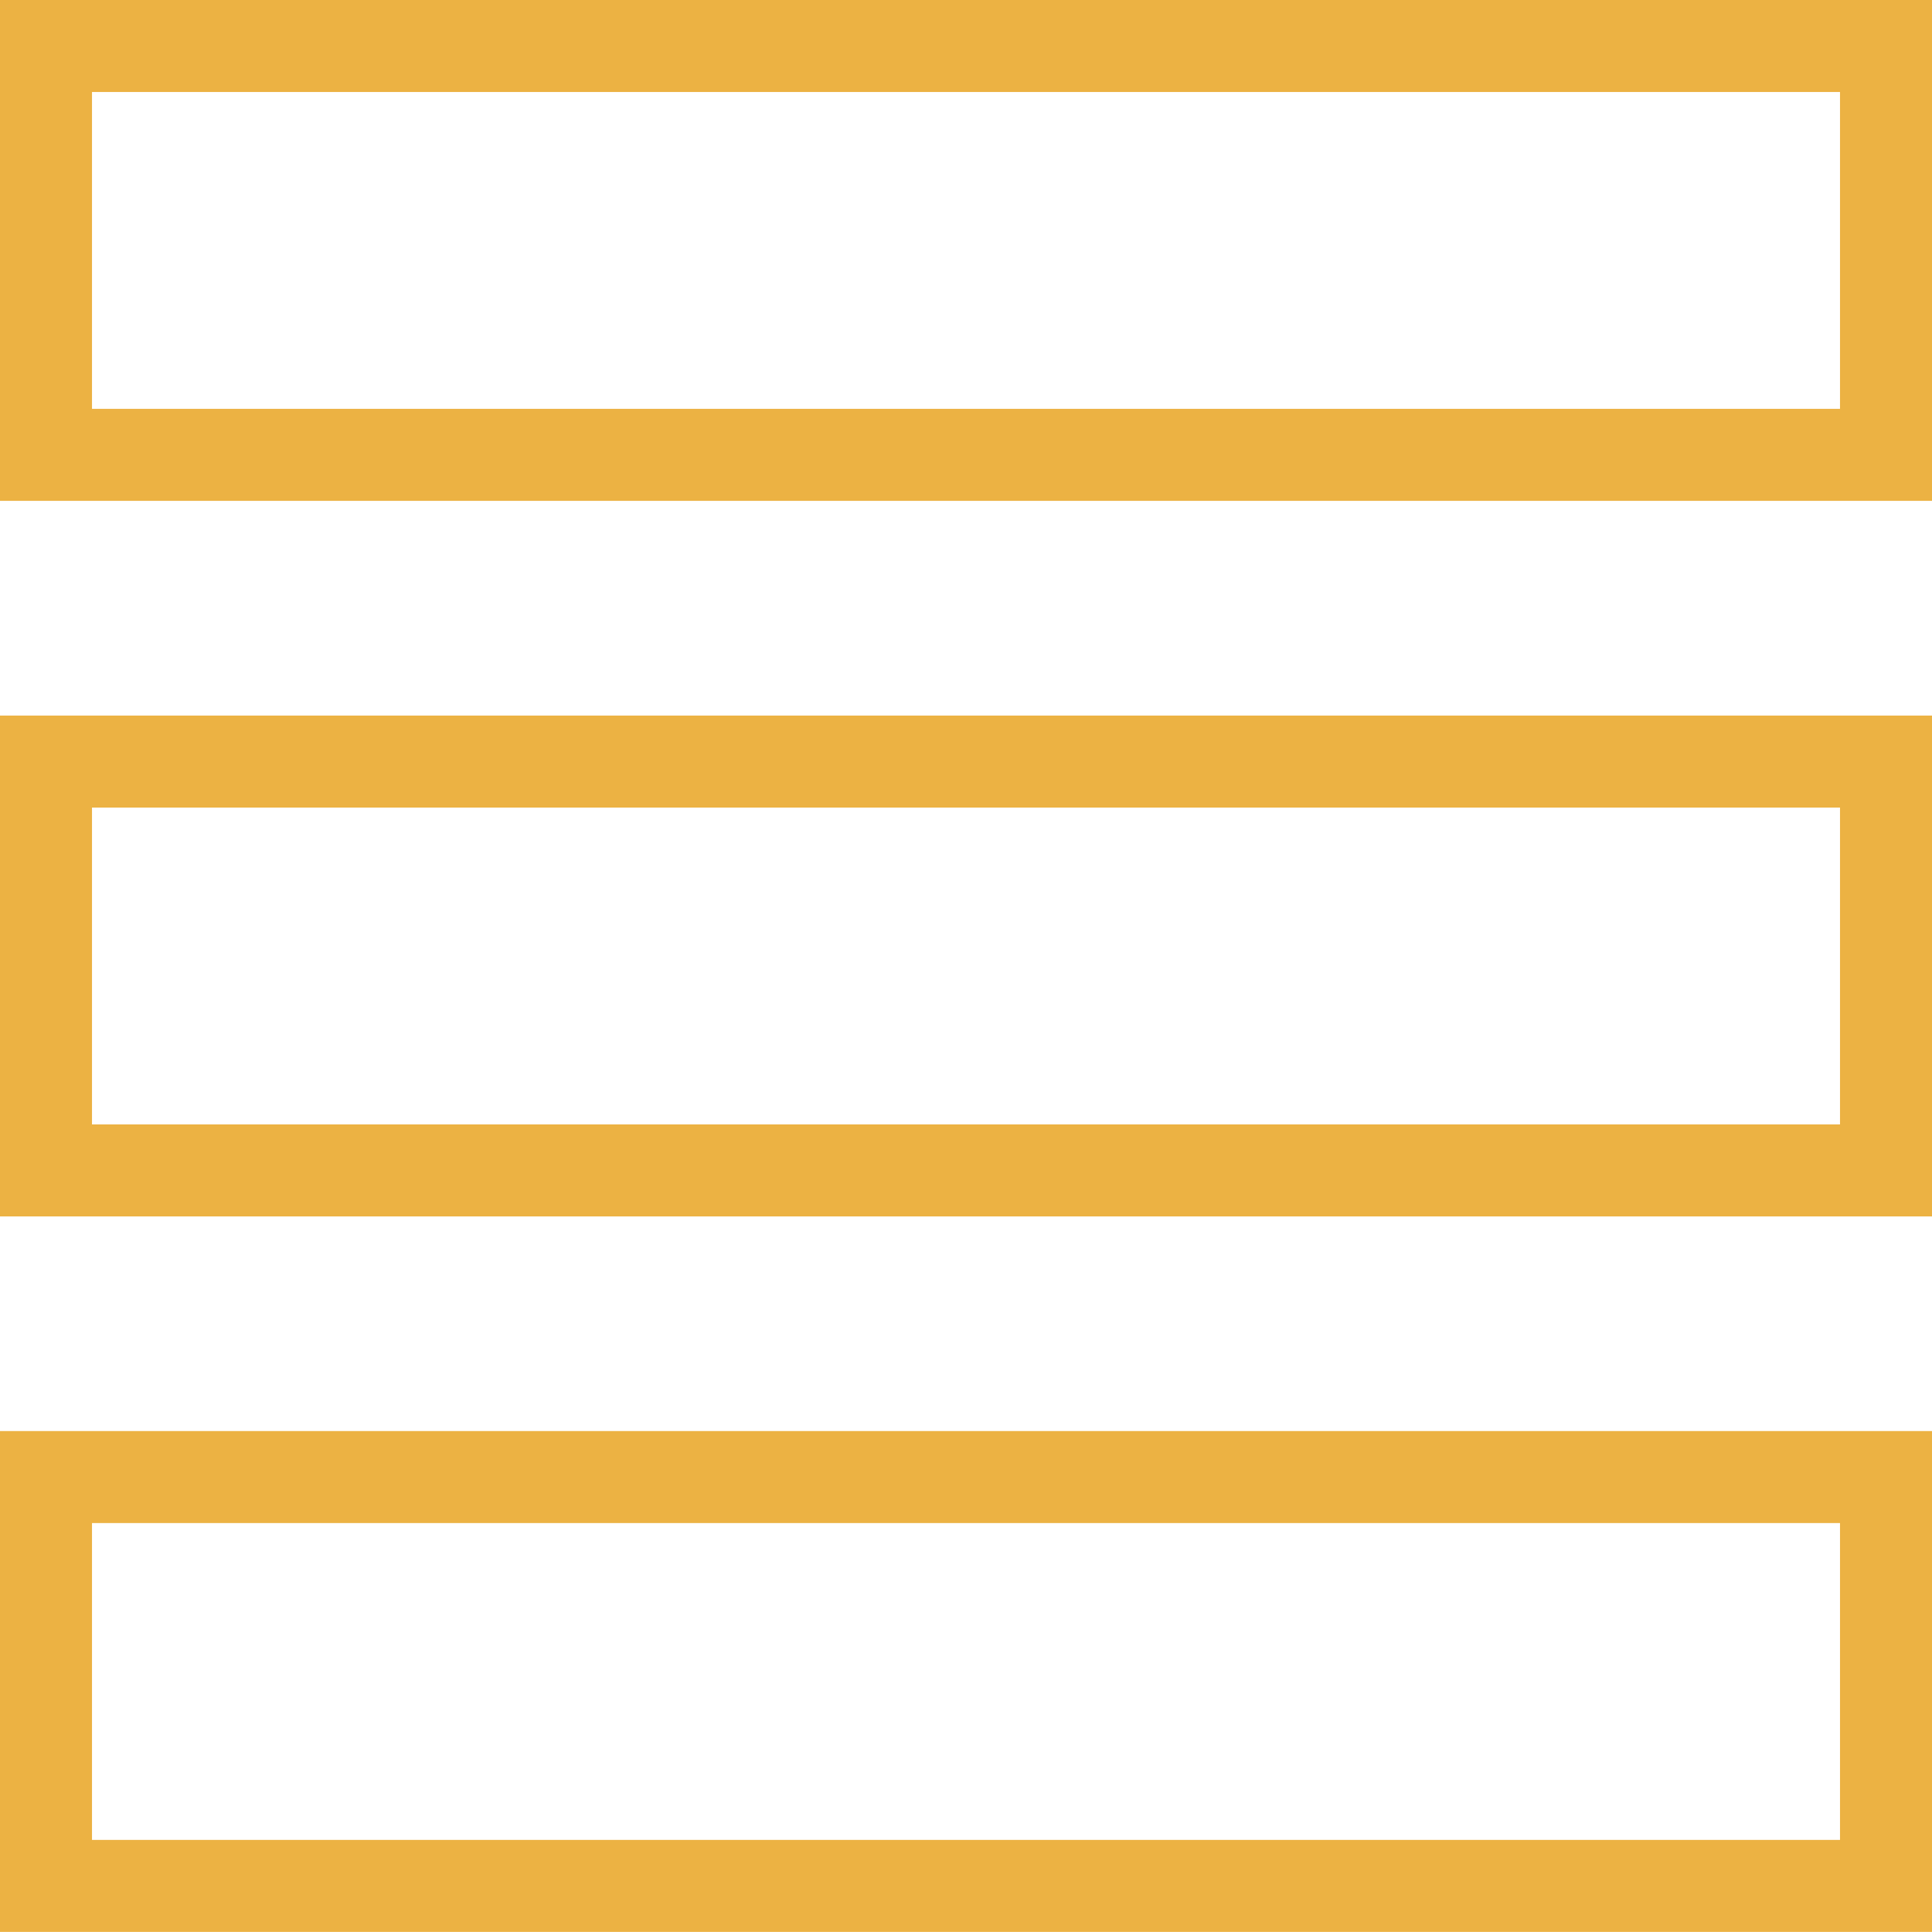<svg width="21" height="21" viewBox="0 0 21 21" fill="none" xmlns="http://www.w3.org/2000/svg">
<rect x="0.5" y="0.5" width="20" height="4.444" stroke="#EAAC33" stroke-opacity="0.92"/>
<rect x="0.5" y="8.278" width="20" height="4.444" stroke="#EAAC33" stroke-opacity="0.92"/>
<rect x="0.5" y="16.055" width="20" height="4.444" stroke="#EAAC33" stroke-opacity="0.92"/>
</svg>
